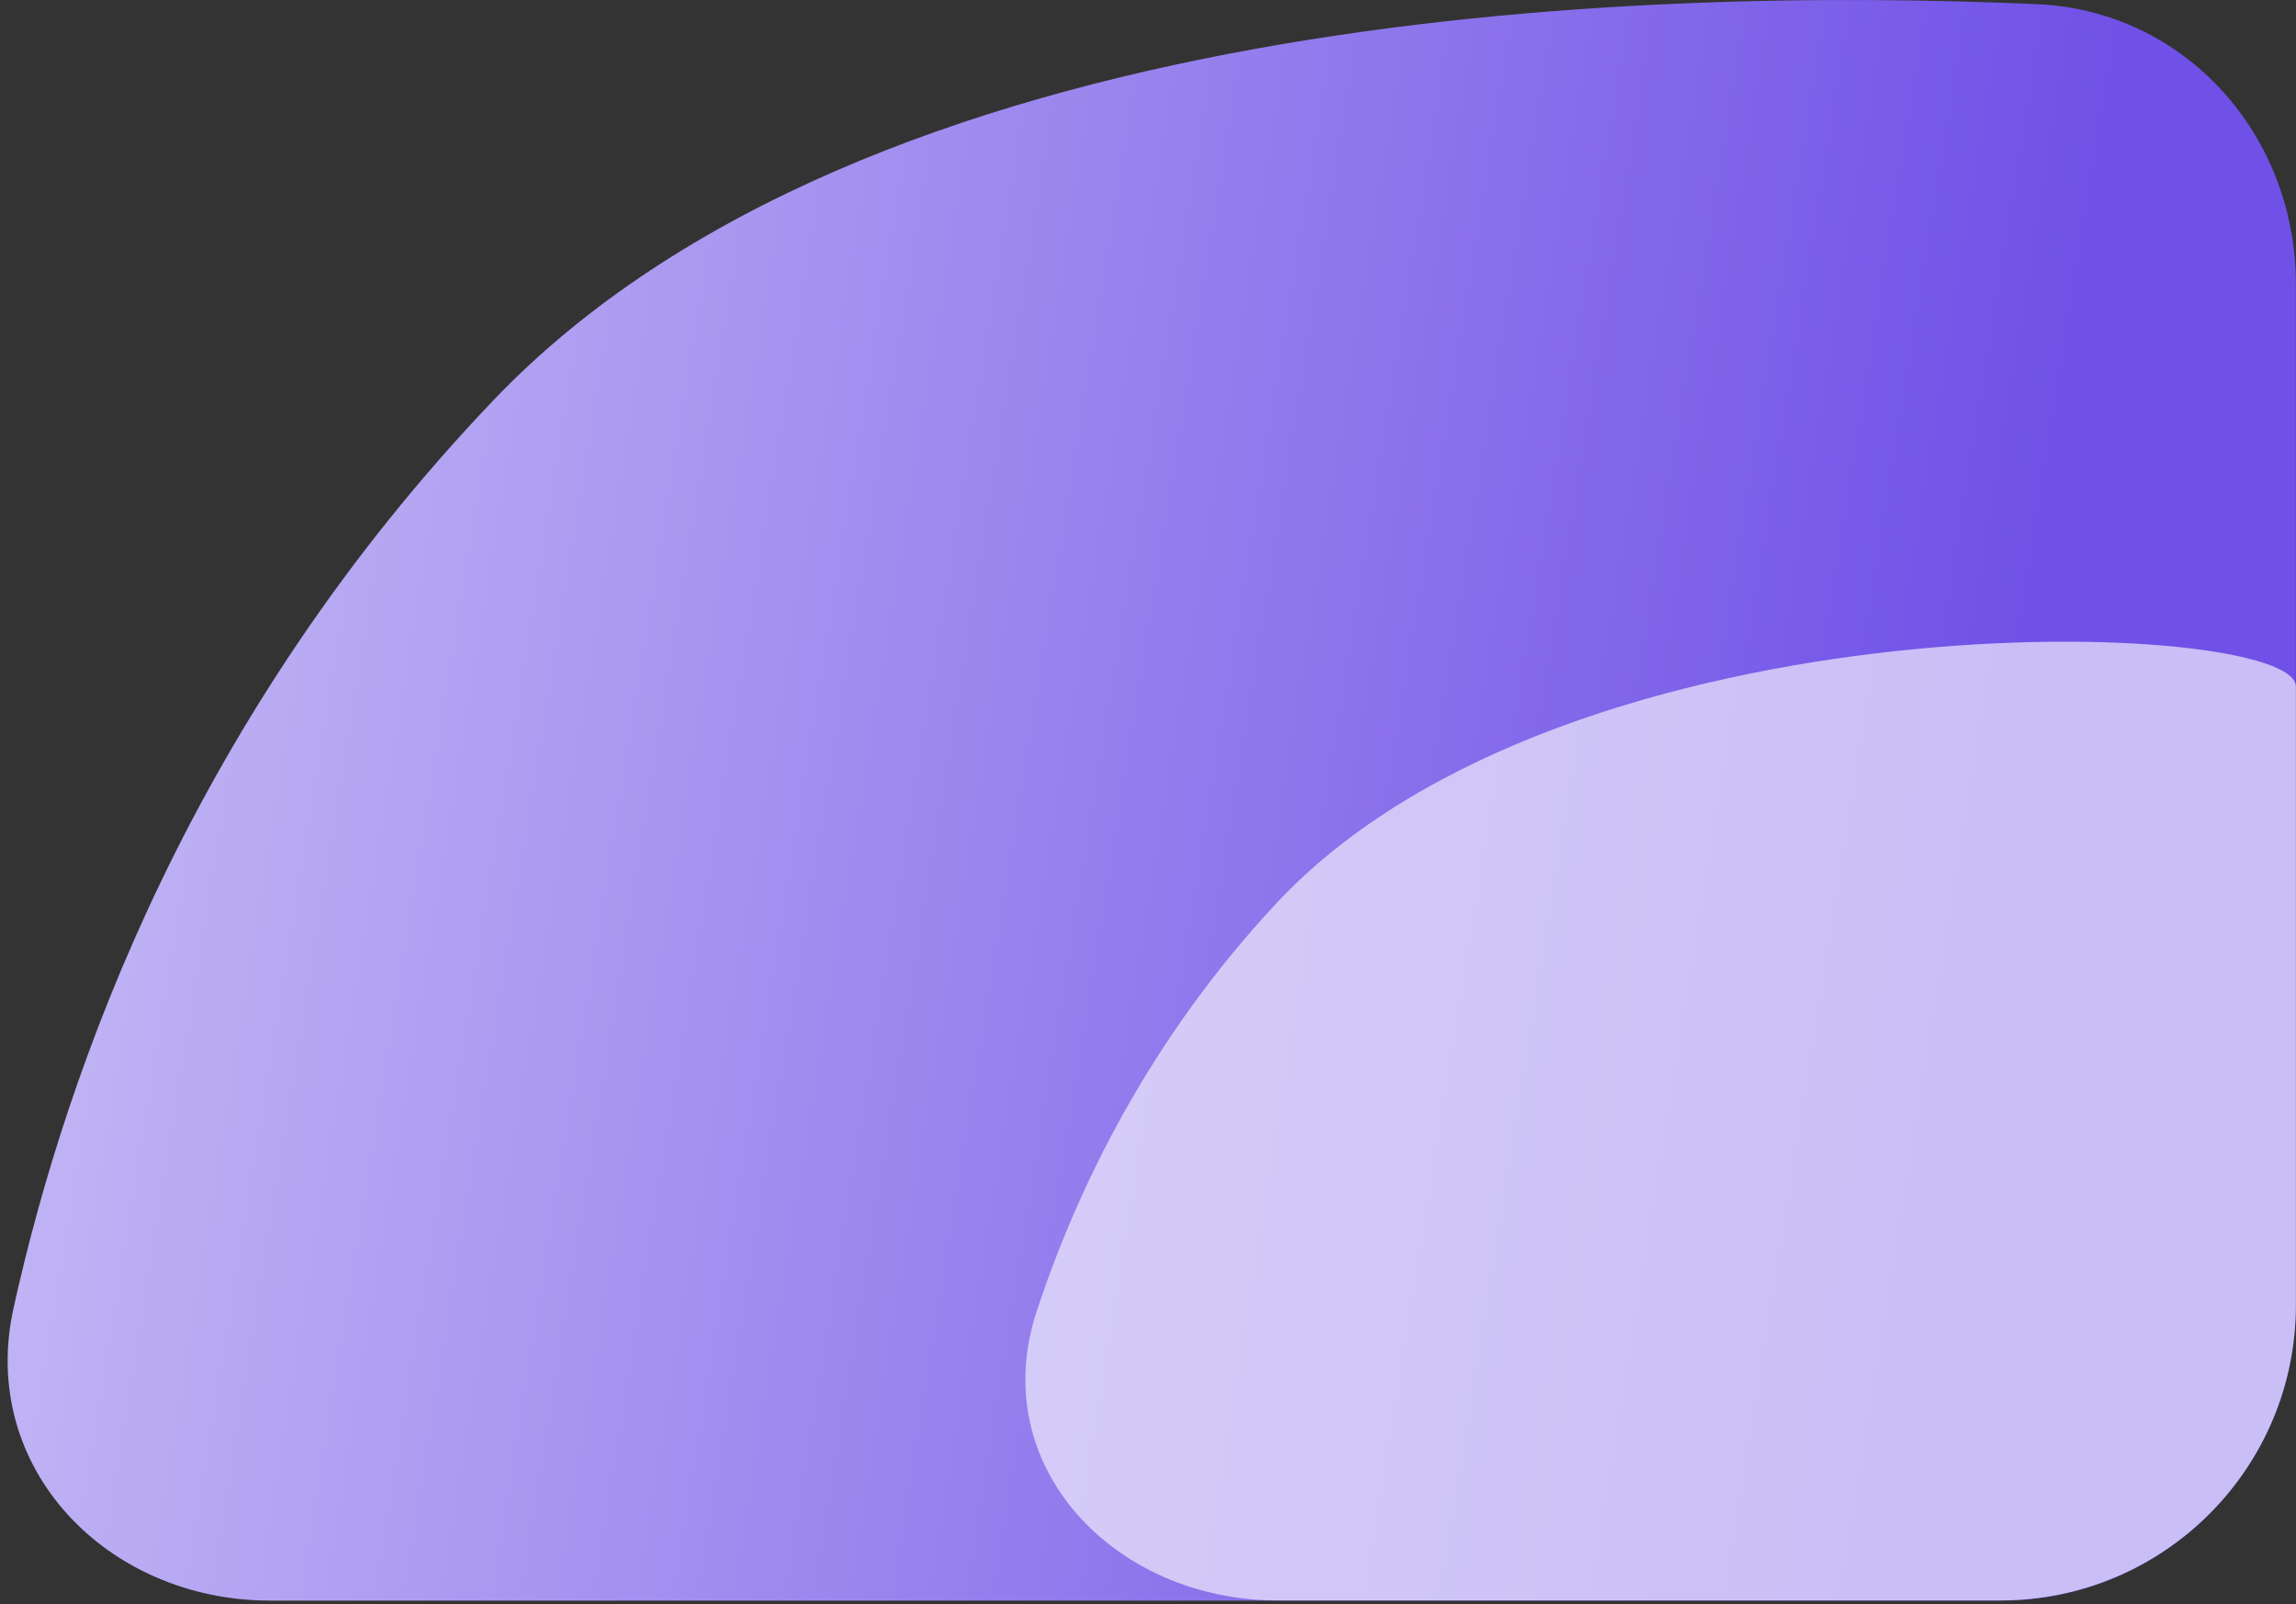 <svg width="272" height="190" viewBox="0 0 272 190" fill="none" xmlns="http://www.w3.org/2000/svg">
<rect x="0" y="0" width="272" height="190" fill="#333333" stroke="none"/>
<path d="M58.446 47.414C102.63 1.13 193.683 -1.616 241.355 0.495C258.918 1.272 271.984 16.036 271.984 33.616V154.563C271.984 173.893 256.314 189.563 236.984 189.563H32C12.67 189.563 -2.574 173.825 1.598 154.951C7.911 126.391 22.893 84.657 58.446 47.414Z" fill="url(#paint0_linear)"/>
<path opacity="0.7" d="M151.131 107.061C185.907 69.712 271.985 73.113 271.985 81.304C271.985 86.261 271.985 124.854 271.985 154.559C271.985 173.889 256.315 189.543 236.985 189.543H151.356C132.026 189.543 116.756 173.628 122.821 155.274C127.684 140.559 136.204 123.093 151.131 107.061Z" fill="#F0EDFC"/>
<defs>
<linearGradient id="paint0_linear" x1="385.749" y1="135.439" x2="-116.835" y2="54.562" gradientUnits="userSpaceOnUse">
<stop offset="0.301" stop-color="#6F51E7"/>
<stop offset="1" stop-color="#F0EDFC"/>
</linearGradient>
</defs>
</svg>
